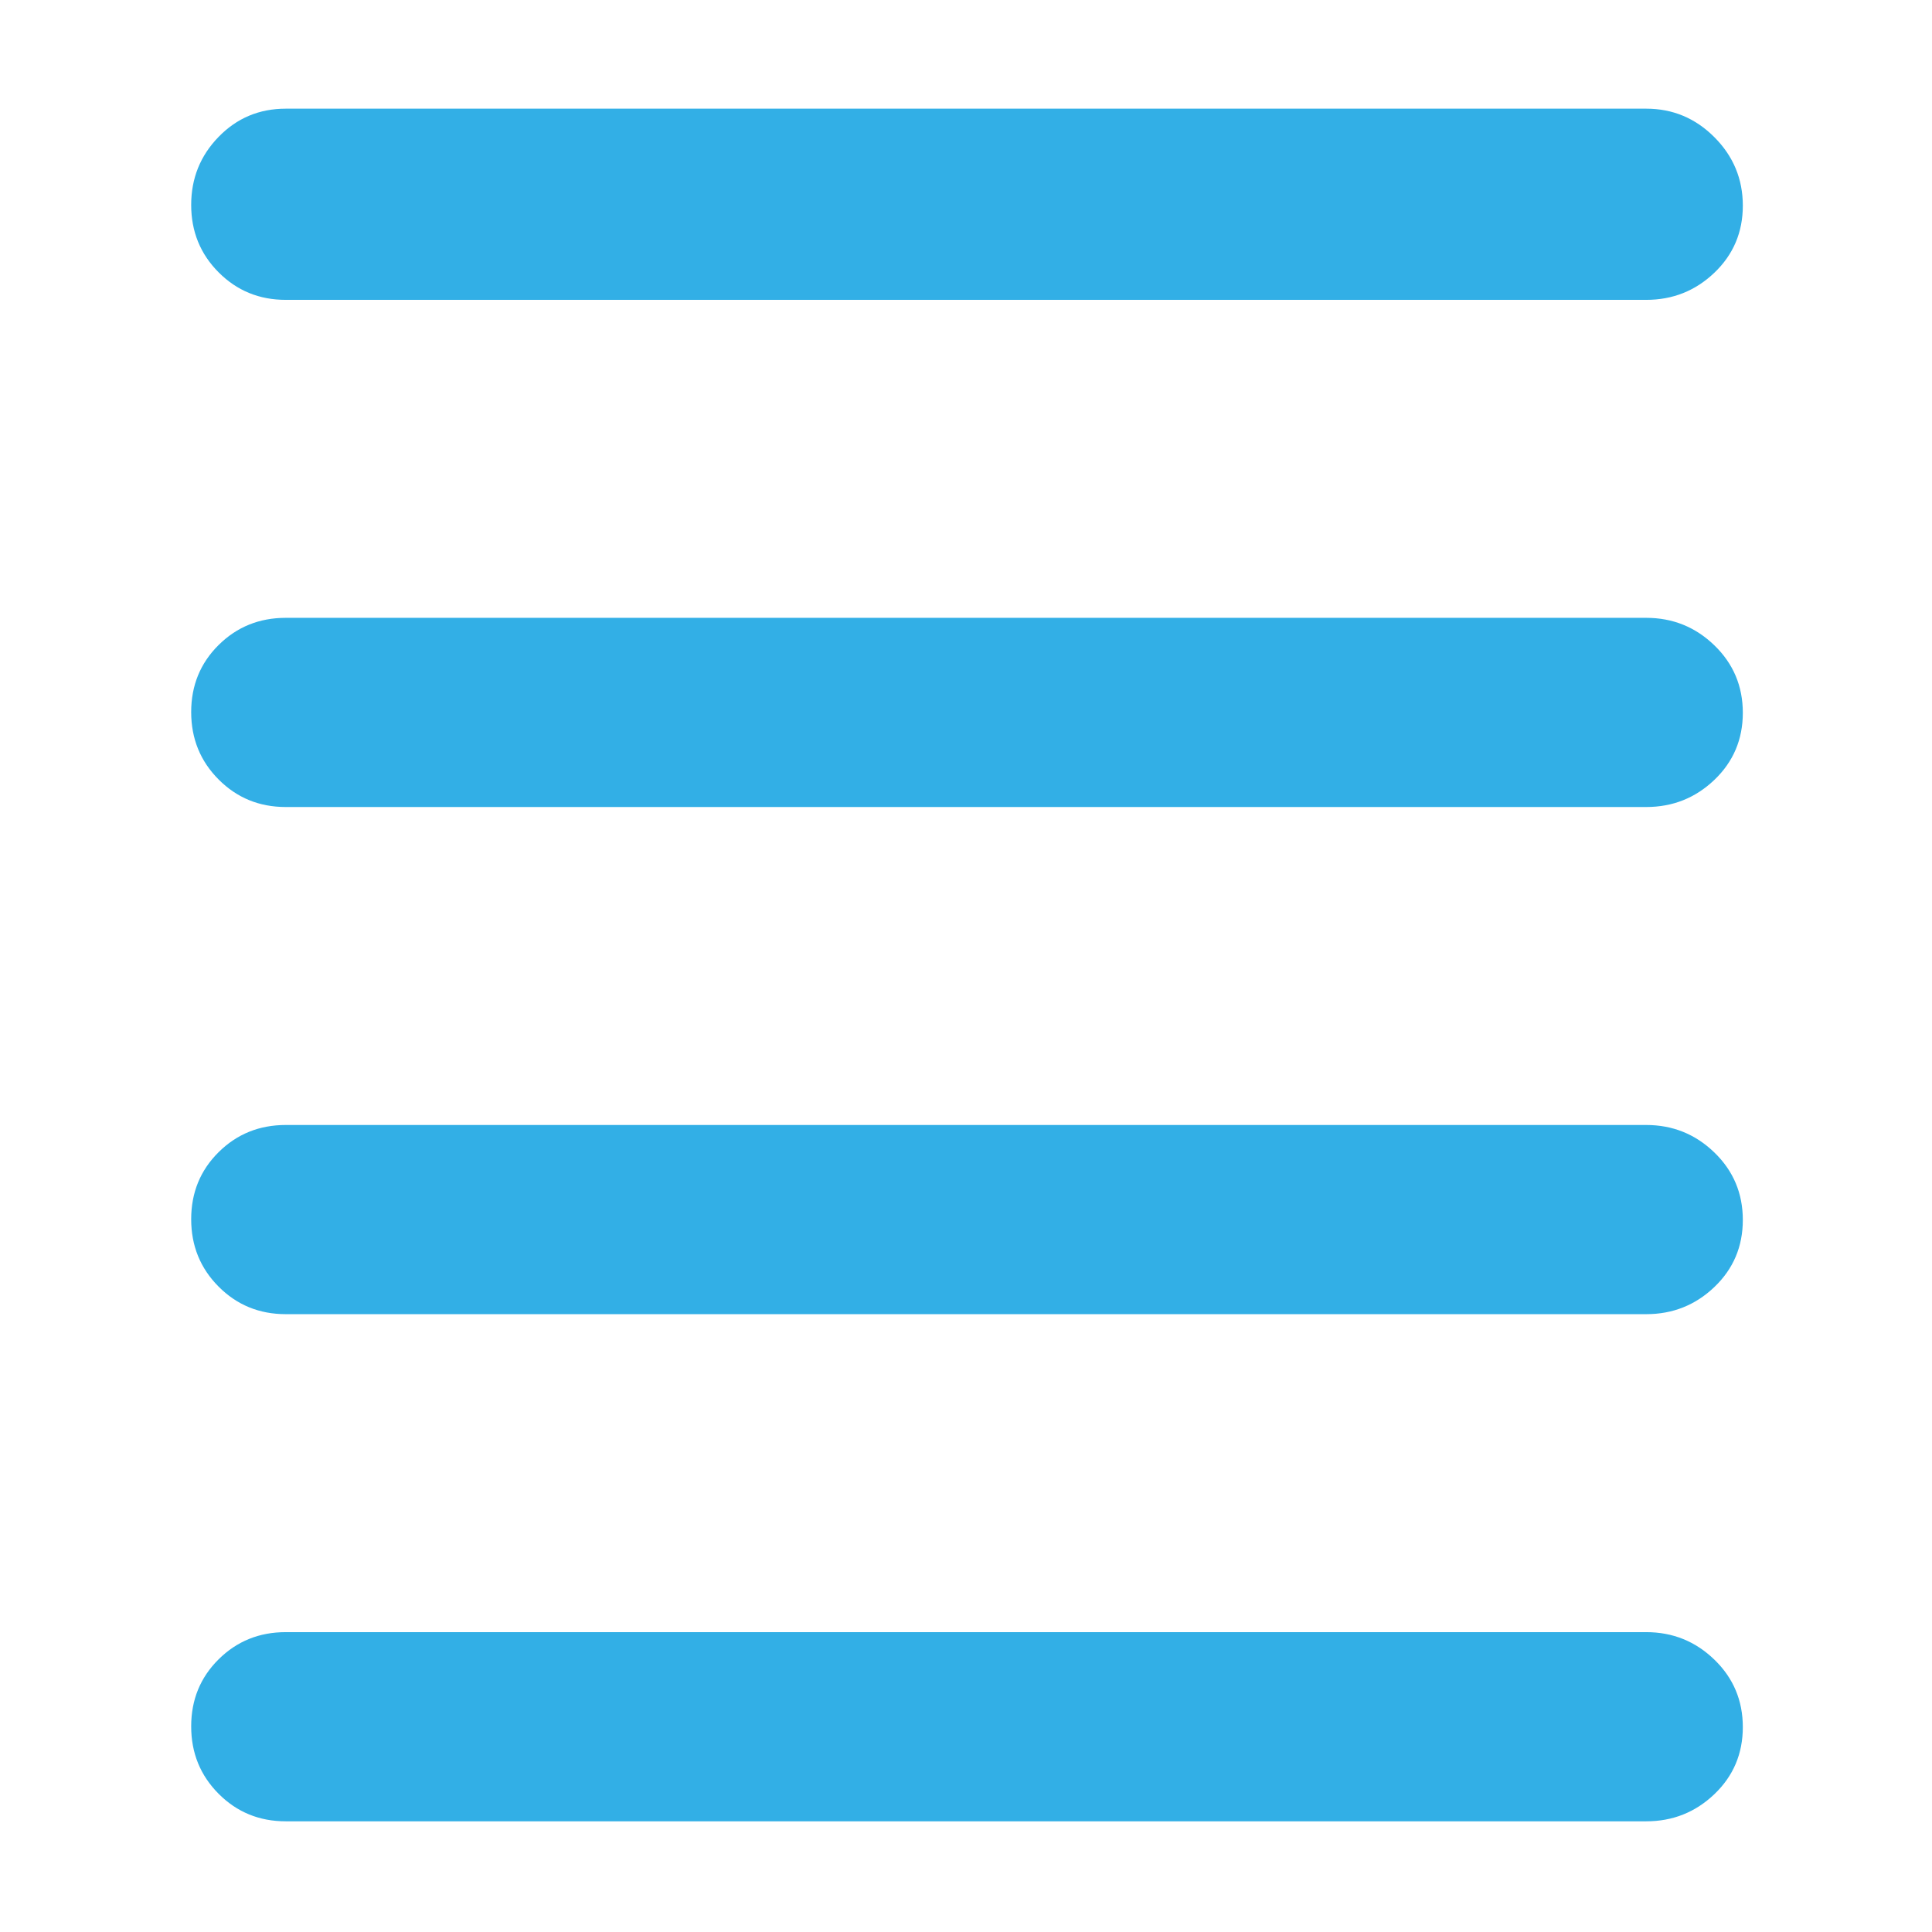<svg xmlns="http://www.w3.org/2000/svg" height="48" viewBox="0 -960 960 960" width="48"><path fill="rgb(50, 175, 230)" d="M142-55q-19.75 0-33.37-13.68Q95-82.35 95-102.18q0-19.82 13.63-33.32Q122.25-149 142-149h676q19.75 0 33.88 13.68Q866-121.65 866-101.82 866-82 851.88-68.5 837.75-55 818-55H142Zm0-252q-19.75 0-33.37-13.68Q95-334.35 95-354.18q0-19.82 13.63-33.32Q122.25-401 142-401h676q19.75 0 33.88 13.68Q866-373.65 866-353.82q0 19.82-14.12 33.32Q837.75-307 818-307H142Zm0-252q-19.75 0-33.37-13.68Q95-586.35 95-606.18q0-19.82 13.63-33.32Q122.25-653 142-653h676q19.75 0 33.88 13.68Q866-625.65 866-605.82q0 19.82-14.12 33.32Q837.75-559 818-559H142Zm0-252q-19.75 0-33.37-13.68Q95-838.35 95-858.18 95-878 108.63-892q13.62-14 33.37-14h676q19.75 0 33.88 14.18 14.12 14.17 14.12 34 0 19.82-14.12 33.32Q837.75-811 818-811H142Z"/></svg>